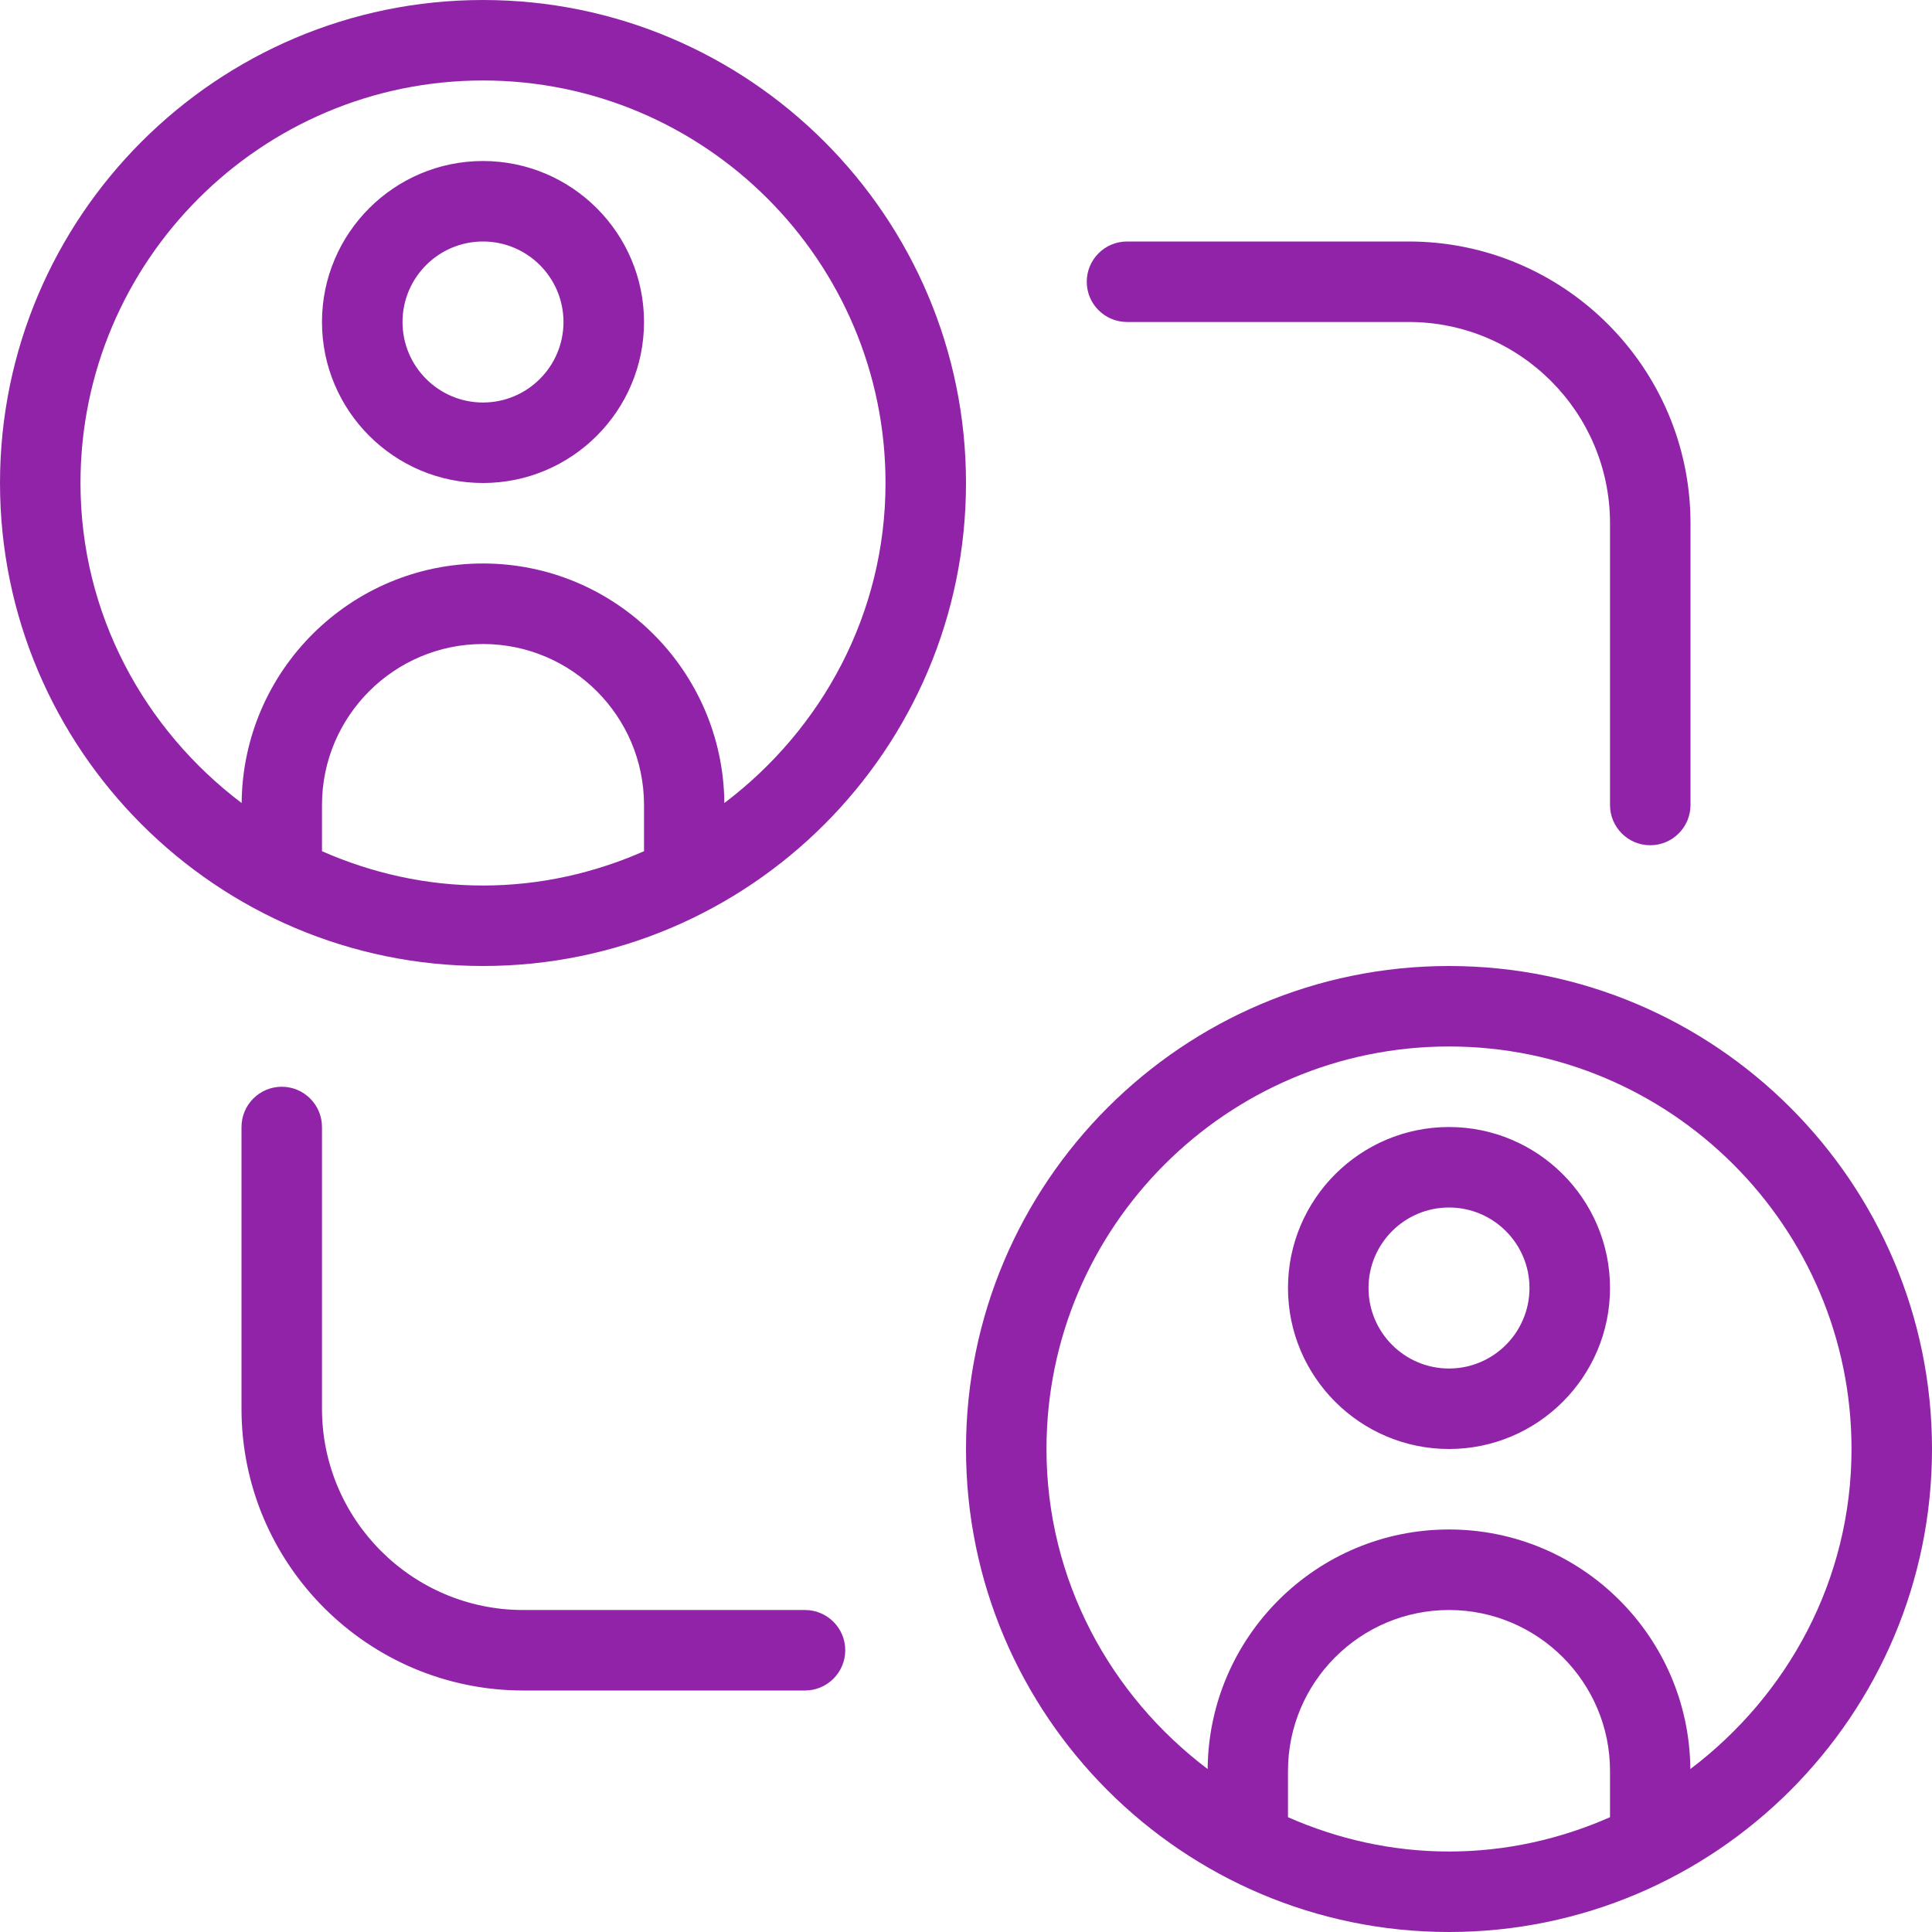 <svg width="38" height="38" viewBox="0 0 38 38" fill="none" xmlns="http://www.w3.org/2000/svg">
<path d="M21.375 5.542C21.375 5.105 21.73 4.75 22.167 4.75H27.708C30.764 4.75 33.25 7.236 33.25 10.292V15.833C33.25 16.27 32.895 16.625 32.458 16.625C32.021 16.625 31.667 16.27 31.667 15.833V10.292C31.667 8.11 29.892 6.333 27.708 6.333H22.167C21.73 6.333 21.375 5.979 21.375 5.542ZM9.5 9.5C7.754 9.5 6.333 8.08 6.333 6.333C6.333 4.587 7.754 3.167 9.5 3.167C11.246 3.167 12.667 4.587 12.667 6.333C12.667 8.08 11.246 9.5 9.5 9.5ZM9.5 7.917C10.374 7.917 11.083 7.206 11.083 6.333C11.083 5.461 10.374 4.75 9.5 4.75C8.626 4.75 7.917 5.461 7.917 6.333C7.917 7.206 8.626 7.917 9.5 7.917ZM31.667 25.333C31.667 27.08 30.246 28.5 28.5 28.5C26.754 28.5 25.333 27.08 25.333 25.333C25.333 23.587 26.754 22.167 28.5 22.167C30.246 22.167 31.667 23.587 31.667 25.333ZM30.083 25.333C30.083 24.461 29.374 23.75 28.5 23.75C27.626 23.75 26.917 24.461 26.917 25.333C26.917 26.206 27.626 26.917 28.5 26.917C29.374 26.917 30.083 26.206 30.083 25.333ZM38 28.5C38 33.739 33.739 38 28.5 38C23.261 38 19 33.739 19 28.5C19 23.261 23.261 19 28.5 19C33.739 19 38 23.261 38 28.5ZM31.667 34.833C31.667 33.087 30.246 31.667 28.5 31.667C26.754 31.667 25.333 33.087 25.333 34.833V35.742C26.305 36.17 27.373 36.417 28.5 36.417C29.627 36.417 30.695 36.17 31.667 35.742V34.833ZM36.417 28.5C36.417 24.135 32.865 20.583 28.5 20.583C24.135 20.583 20.583 24.135 20.583 28.5C20.583 31.078 21.84 33.35 23.753 34.795C23.774 32.194 25.892 30.083 28.5 30.083C31.108 30.083 33.226 32.194 33.247 34.795C35.16 33.348 36.417 31.078 36.417 28.5ZM15.833 31.667H10.292C8.108 31.667 6.333 29.89 6.333 27.708V22.167C6.333 21.73 5.979 21.375 5.542 21.375C5.105 21.375 4.75 21.73 4.75 22.167V27.708C4.75 30.764 7.236 33.25 10.292 33.25H15.833C16.27 33.25 16.625 32.895 16.625 32.458C16.625 32.021 16.27 31.667 15.833 31.667ZM9.5 19C4.261 19 0 14.739 0 9.5C0 4.261 4.261 0 9.5 0C14.739 0 19 4.261 19 9.5C19 14.739 14.739 19 9.5 19ZM9.5 11.083C12.106 11.083 14.226 13.194 14.247 15.795C16.16 14.348 17.417 12.078 17.417 9.5C17.417 5.135 13.865 1.583 9.5 1.583C5.135 1.583 1.583 5.135 1.583 9.5C1.583 12.078 2.841 14.35 4.753 15.795C4.774 13.194 6.892 11.083 9.5 11.083ZM6.333 16.742C7.306 17.17 8.373 17.417 9.5 17.417C10.627 17.417 11.694 17.17 12.667 16.742C12.667 16.704 12.667 15.833 12.667 15.833C12.667 14.087 11.246 12.667 9.5 12.667C7.754 12.667 6.333 14.087 6.333 15.833C6.333 15.833 6.333 16.703 6.333 16.742Z" fill="#9123A8"/>
</svg>
